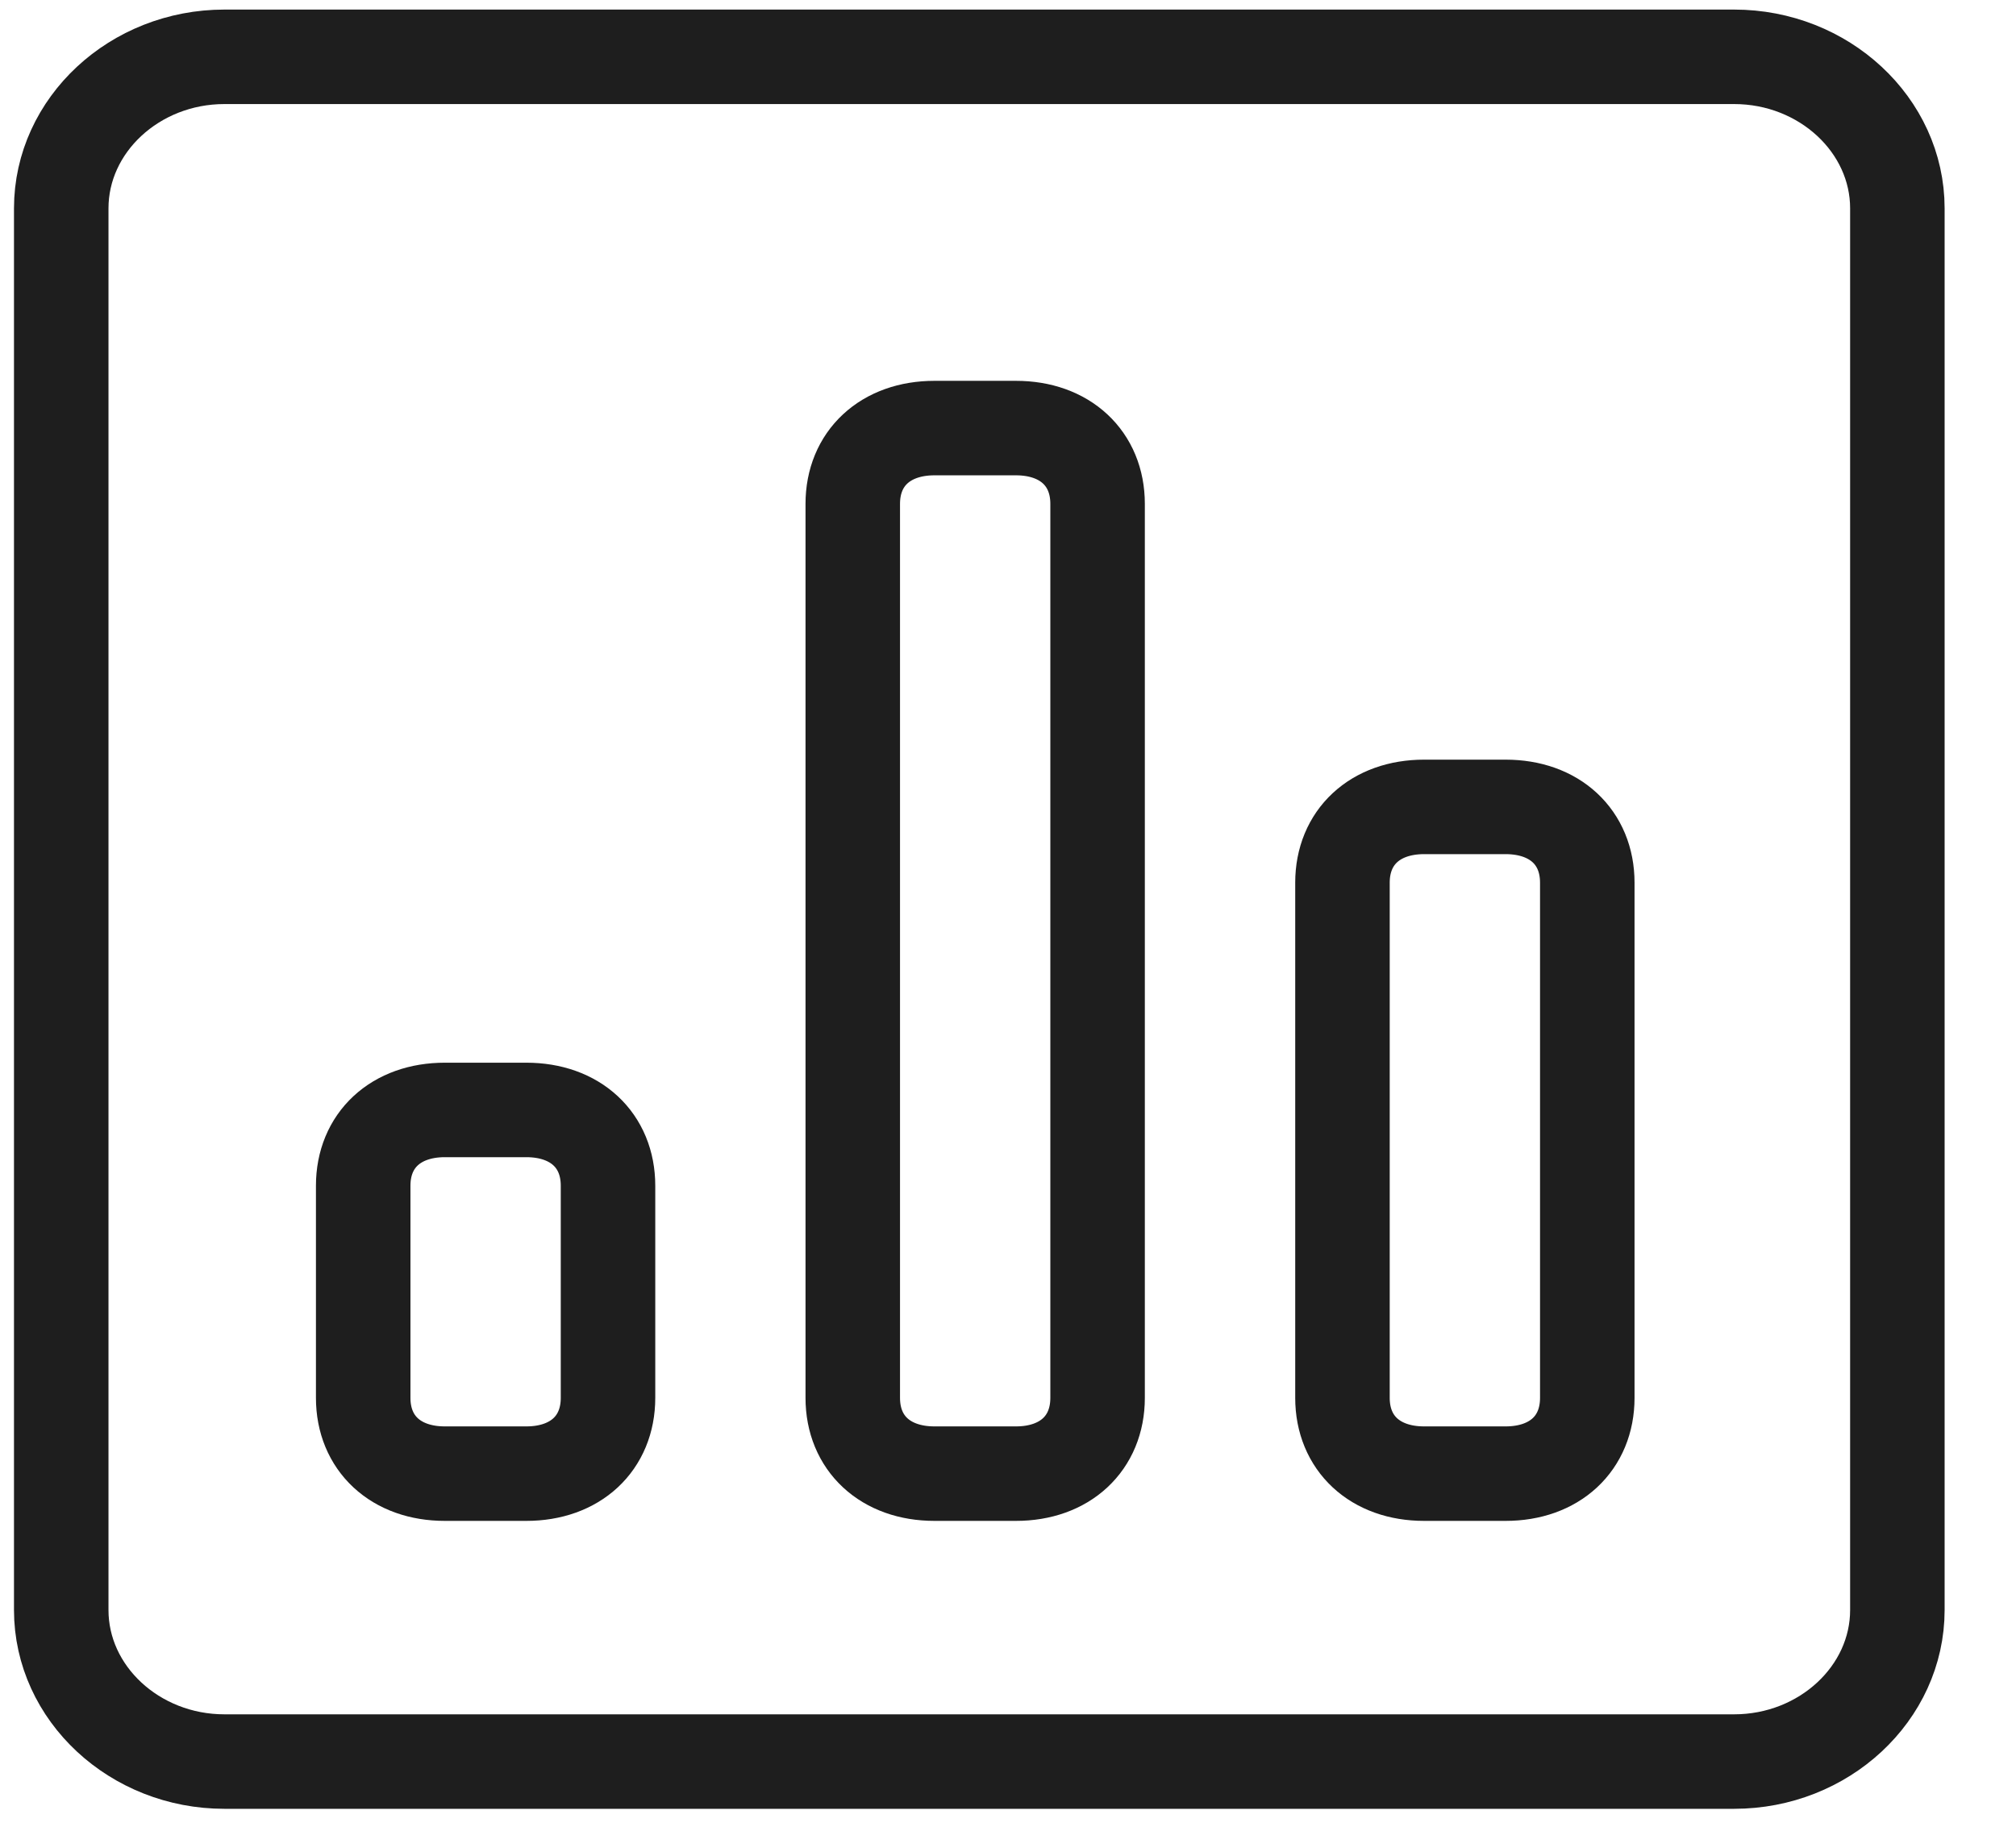 <svg width="32" height="29" viewBox="0 0 32 29" fill="none" xmlns="http://www.w3.org/2000/svg">
<g clip-path="url(#clip0_322_308)">
<path d="M30.117 25.56C30.117 26.883 28.951 27.966 27.526 27.966H3.562C2.137 27.966 0.972 26.883 0.972 25.56V3.308C0.972 1.985 2.137 0.902 3.562 0.902H27.526C28.951 0.902 30.117 1.985 30.117 3.308V25.56Z" stroke="#1E1E1E" stroke-width="1.5" stroke-miterlimit="10" stroke-linecap="round" stroke-linejoin="round"/>
<path d="M9.651 22.192C9.651 22.914 9.133 23.395 8.355 23.395H7.06C6.283 23.395 5.765 22.914 5.765 22.192V18.824C5.765 18.102 6.283 17.621 7.06 17.621H8.355C9.133 17.621 9.651 18.102 9.651 18.824V22.192Z" stroke="#1E1E1E" stroke-width="1.5" stroke-miterlimit="10" stroke-linecap="round" stroke-linejoin="round"/>
<path d="M17.422 22.192C17.422 22.914 16.904 23.395 16.127 23.395H14.832C14.054 23.395 13.536 22.914 13.536 22.192V7.999C13.536 7.277 14.054 6.796 14.832 6.796H16.127C16.904 6.796 17.422 7.277 17.422 7.999V22.192Z" stroke="#1E1E1E" stroke-width="1.5" stroke-miterlimit="10" stroke-linecap="round" stroke-linejoin="round"/>
<path d="M25.195 22.192C25.195 22.914 24.677 23.395 23.899 23.395H22.604C21.827 23.395 21.309 22.914 21.309 22.192V14.013C21.309 13.291 21.827 12.81 22.604 12.81H23.899C24.677 12.81 25.195 13.291 25.195 14.013V22.192Z" stroke="#1E1E1E" stroke-width="1.5" stroke-miterlimit="10" stroke-linecap="round" stroke-linejoin="round"/>
</g>
<defs>
<clipPath id="clip0_322_308">
<rect width="31.088" height="28.868" fill="white"/>
</clipPath>
</defs>
</svg>

